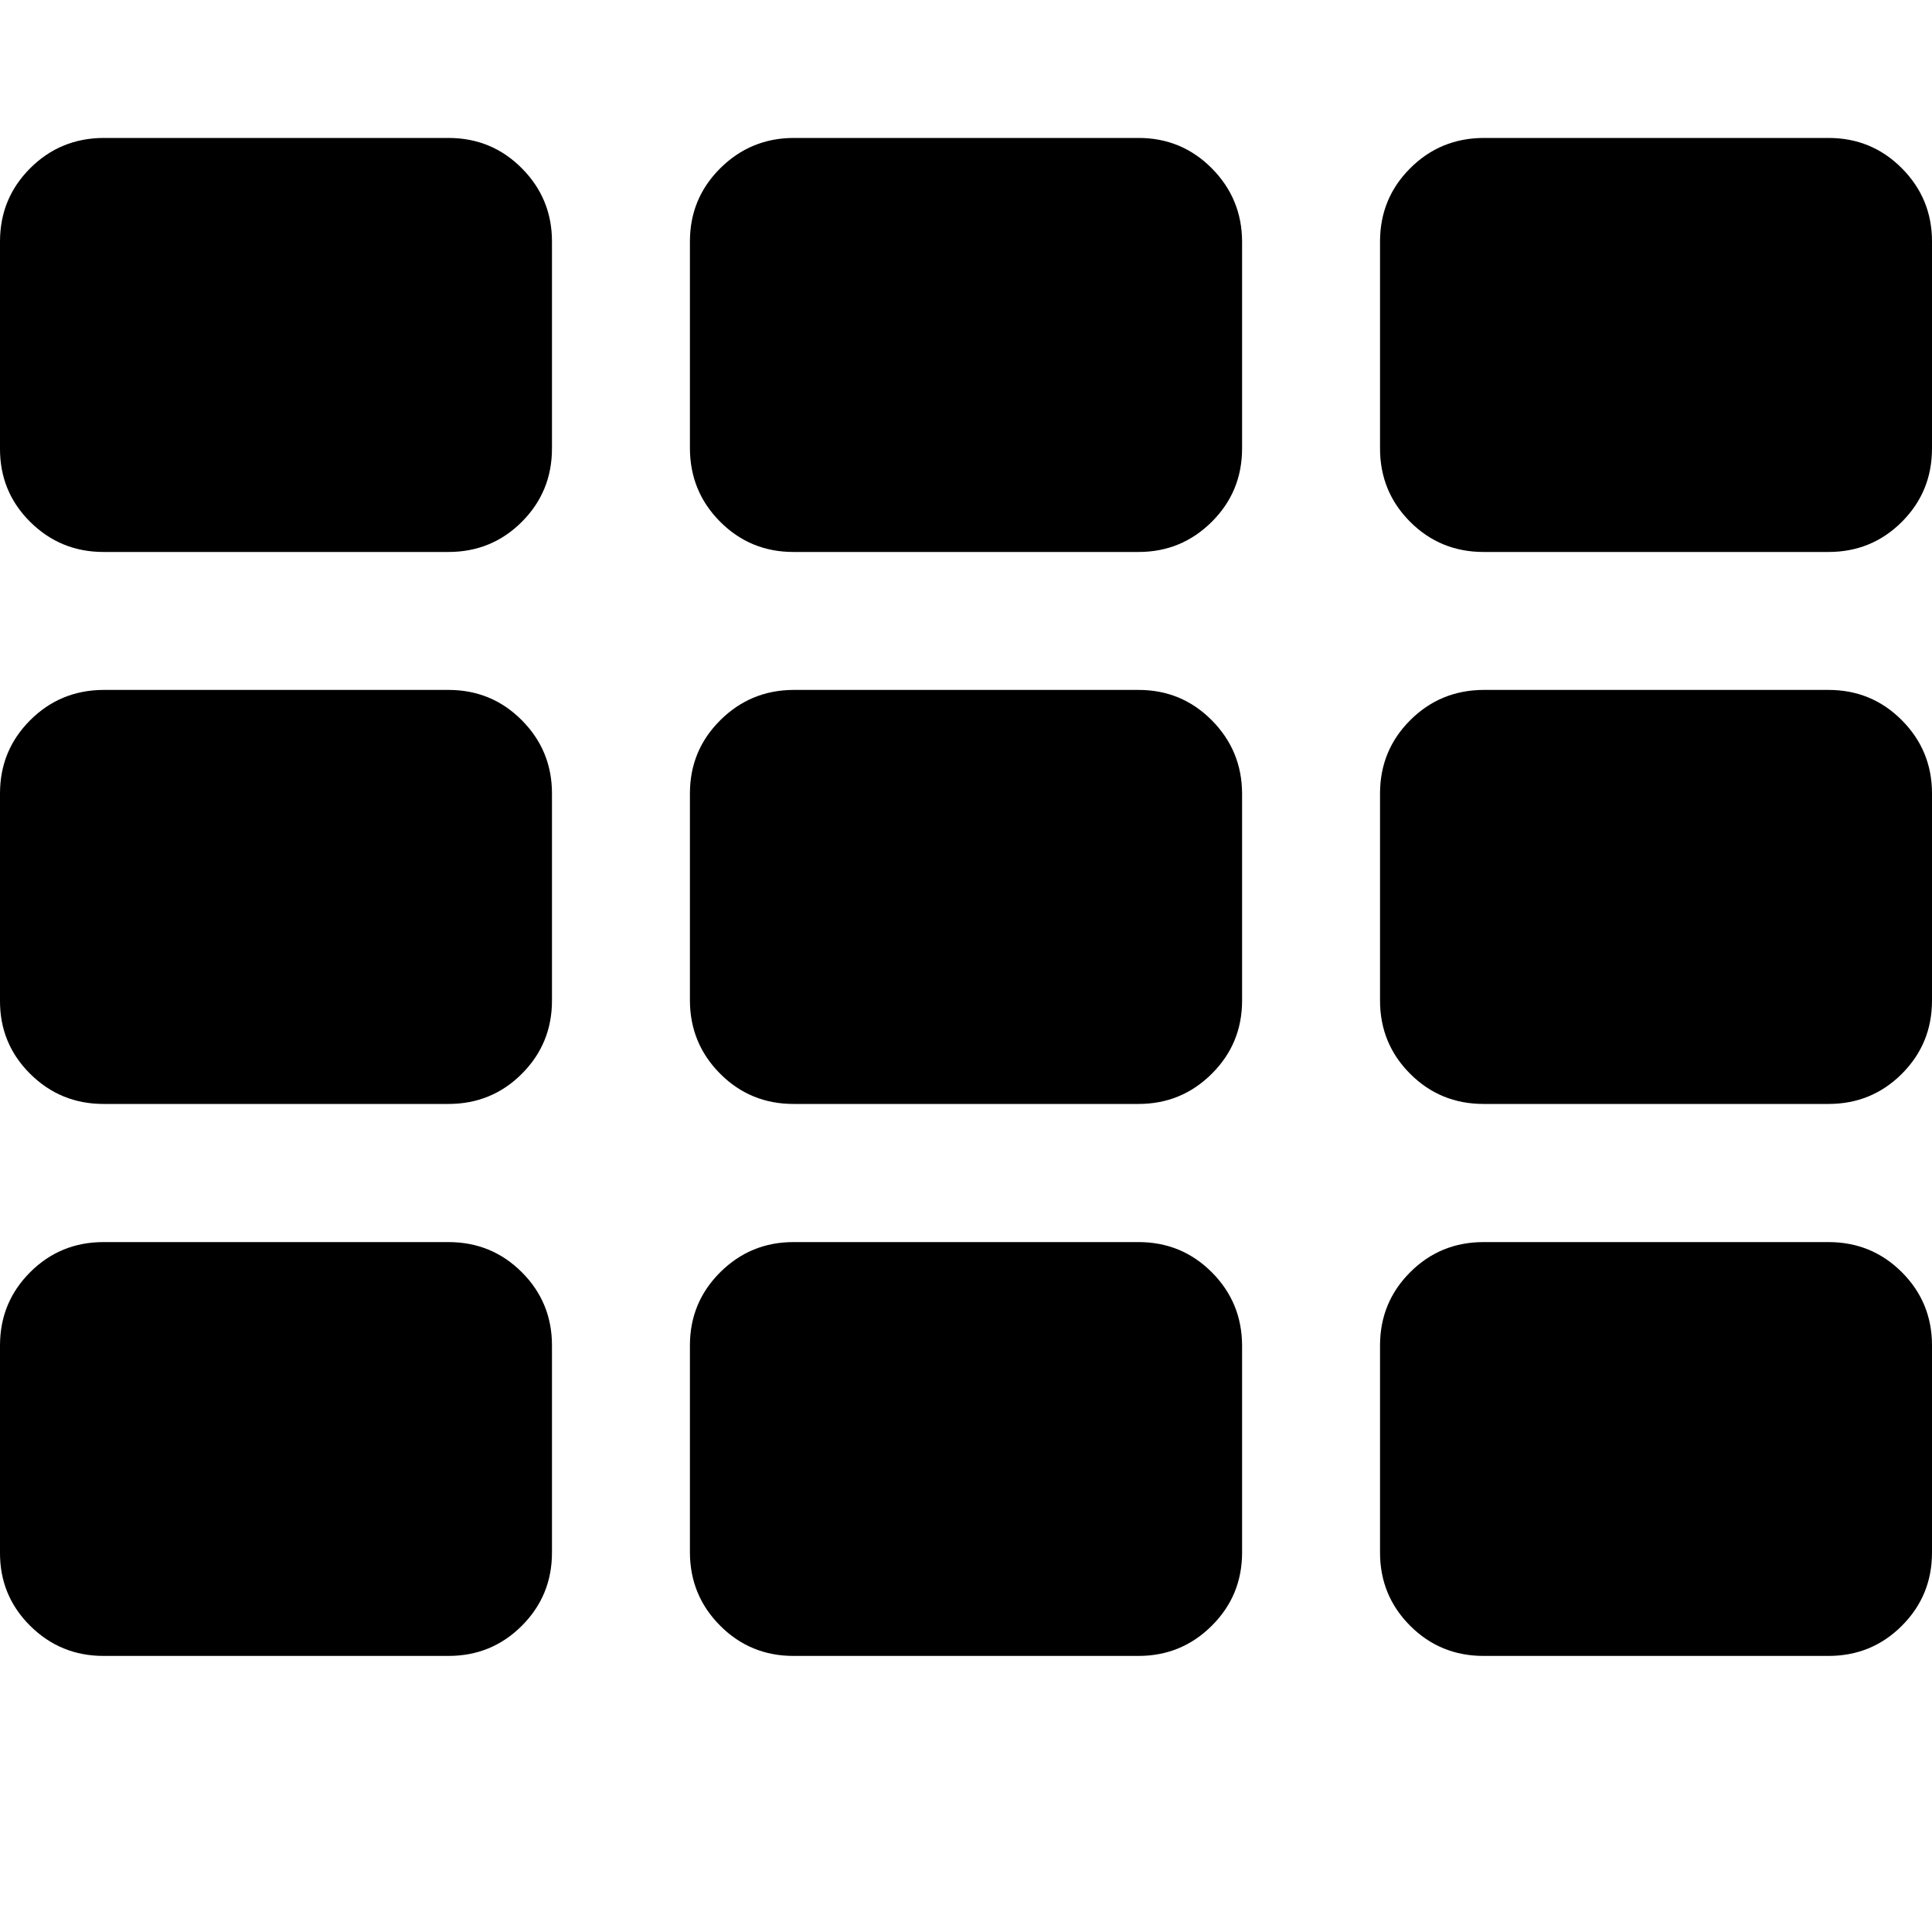 <svg height="1000" width="1000" xmlns="http://www.w3.org/2000/svg"><path d="M285.7 696.4v107.2q0 22.3 -15.6 37.9t-38 15.6H53.6q-22.3 0 -38 -15.6T0 803.6V696.4q0 -22.3 15.6 -37.9t38 -15.6h178.5q22.4 0 38 15.6t15.6 37.9zm0 -285.7v107.2q0 22.3 -15.6 37.9t-38 15.6H53.6q-22.3 0 -38 -15.6T0 517.9V410.7q0 -22.3 15.6 -37.9t38 -15.7h178.5q22.4 0 38 15.7t15.6 37.9zm357.2 285.7v107.2q0 22.3 -15.7 37.9t-37.9 15.6H410.7q-22.3 0 -37.9 -15.6t-15.7 -37.9V696.4q0 -22.3 15.7 -37.9t37.9 -15.6h178.6q22.3 0 37.9 15.6t15.7 37.9zM285.7 125v107.1q0 22.4 -15.6 38t-38 15.6H53.6q-22.3 0 -38 -15.6T0 232.1V125Q0 102.7 15.6 87.1t38 -15.7h178.5q22.4 0 38 15.7t15.6 37.9zm357.2 285.7v107.2q0 22.3 -15.7 37.9t-37.9 15.6H410.7q-22.3 0 -37.9 -15.6t-15.7 -37.9V410.7q0 -22.3 15.7 -37.9t37.9 -15.7h178.6q22.3 0 37.9 15.7t15.7 37.9zM1000 696.4v107.2q0 22.3 -15.6 37.9t-38 15.6H767.9q-22.4 0 -38 -15.6t-15.6 -37.9V696.4q0 -22.3 15.6 -37.9t38 -15.6h178.5q22.4 0 38 15.6t15.6 37.9zM642.9 125v107.1q0 22.4 -15.7 38t-37.9 15.6H410.7q-22.3 0 -37.9 -15.6t-15.7 -38V125q0 -22.3 15.7 -37.9t37.9 -15.7h178.6q22.3 0 37.9 15.7t15.7 37.9zM1000 410.7v107.2q0 22.3 -15.6 37.9t-38 15.6H767.9q-22.4 0 -38 -15.6t-15.6 -37.9V410.7q0 -22.3 15.6 -37.9t38 -15.7h178.5q22.4 0 38 15.7t15.6 37.9zm0 -285.7v107.1q0 22.4 -15.6 38t-38 15.6H767.9q-22.4 0 -38 -15.6t-15.6 -38V125q0 -22.3 15.6 -37.9t38 -15.7h178.5q22.4 0 38 15.7T1000 125z"/></svg>